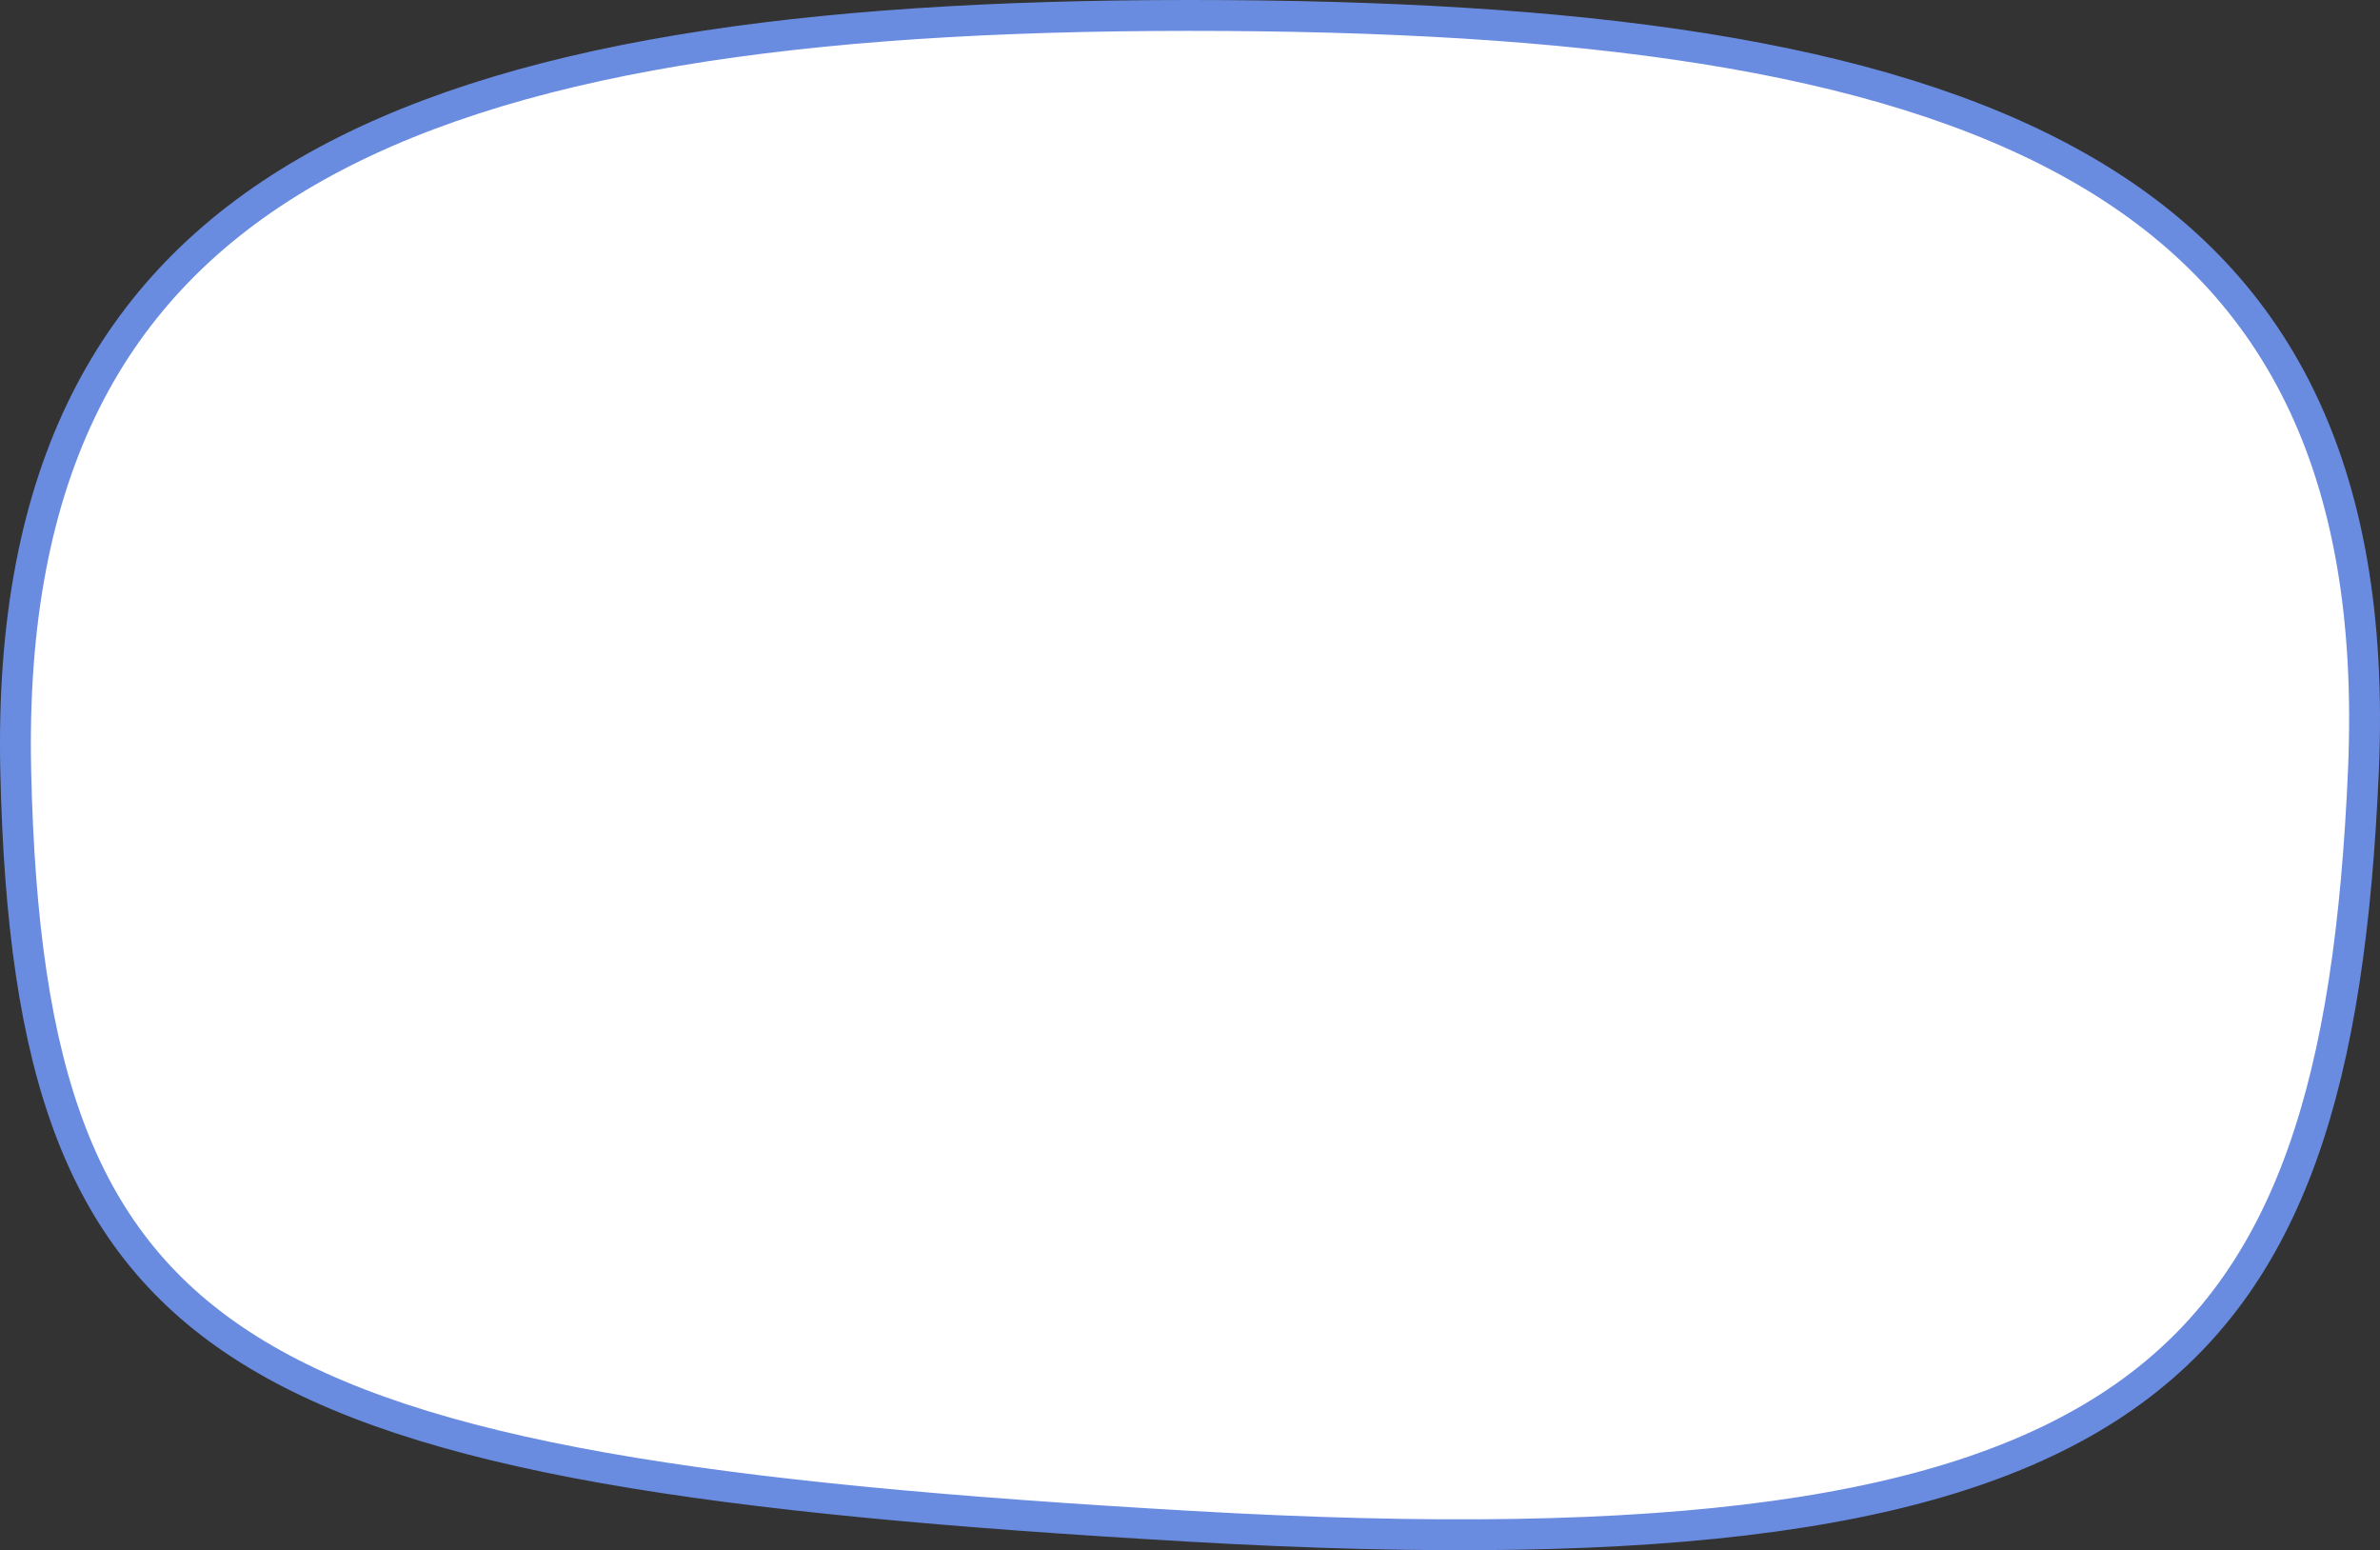 <svg width="694" height="452" viewBox="0 0 694 452" fill="none" xmlns="http://www.w3.org/2000/svg">
<rect x="0" y="0" width="694" height="452" fill="#333333" stroke="none"/>
<path d="M689.169 224.563C685.281 314.677 668.452 372.886 619.506 407.2C570.105 441.832 486.841 453.052 347.135 445.022C277.346 441.01 221.219 436.005 176.191 428.026C131.138 420.042 97.533 409.136 72.591 393.524C23.312 362.679 6.528 312.58 4.588 224.658C3.625 181.03 10.612 145.678 24.875 117.15C39.114 88.669 60.74 66.714 89.527 50.05C147.352 16.578 233.966 4.5 346.877 4.5C459.832 4.5 547.416 15.582 605.727 48.567C634.744 64.981 656.463 86.797 670.508 115.427C684.579 144.109 691.095 179.935 689.169 224.563Z" fill="white" stroke="#6A8CE0" stroke-width="9"/>
</svg>
